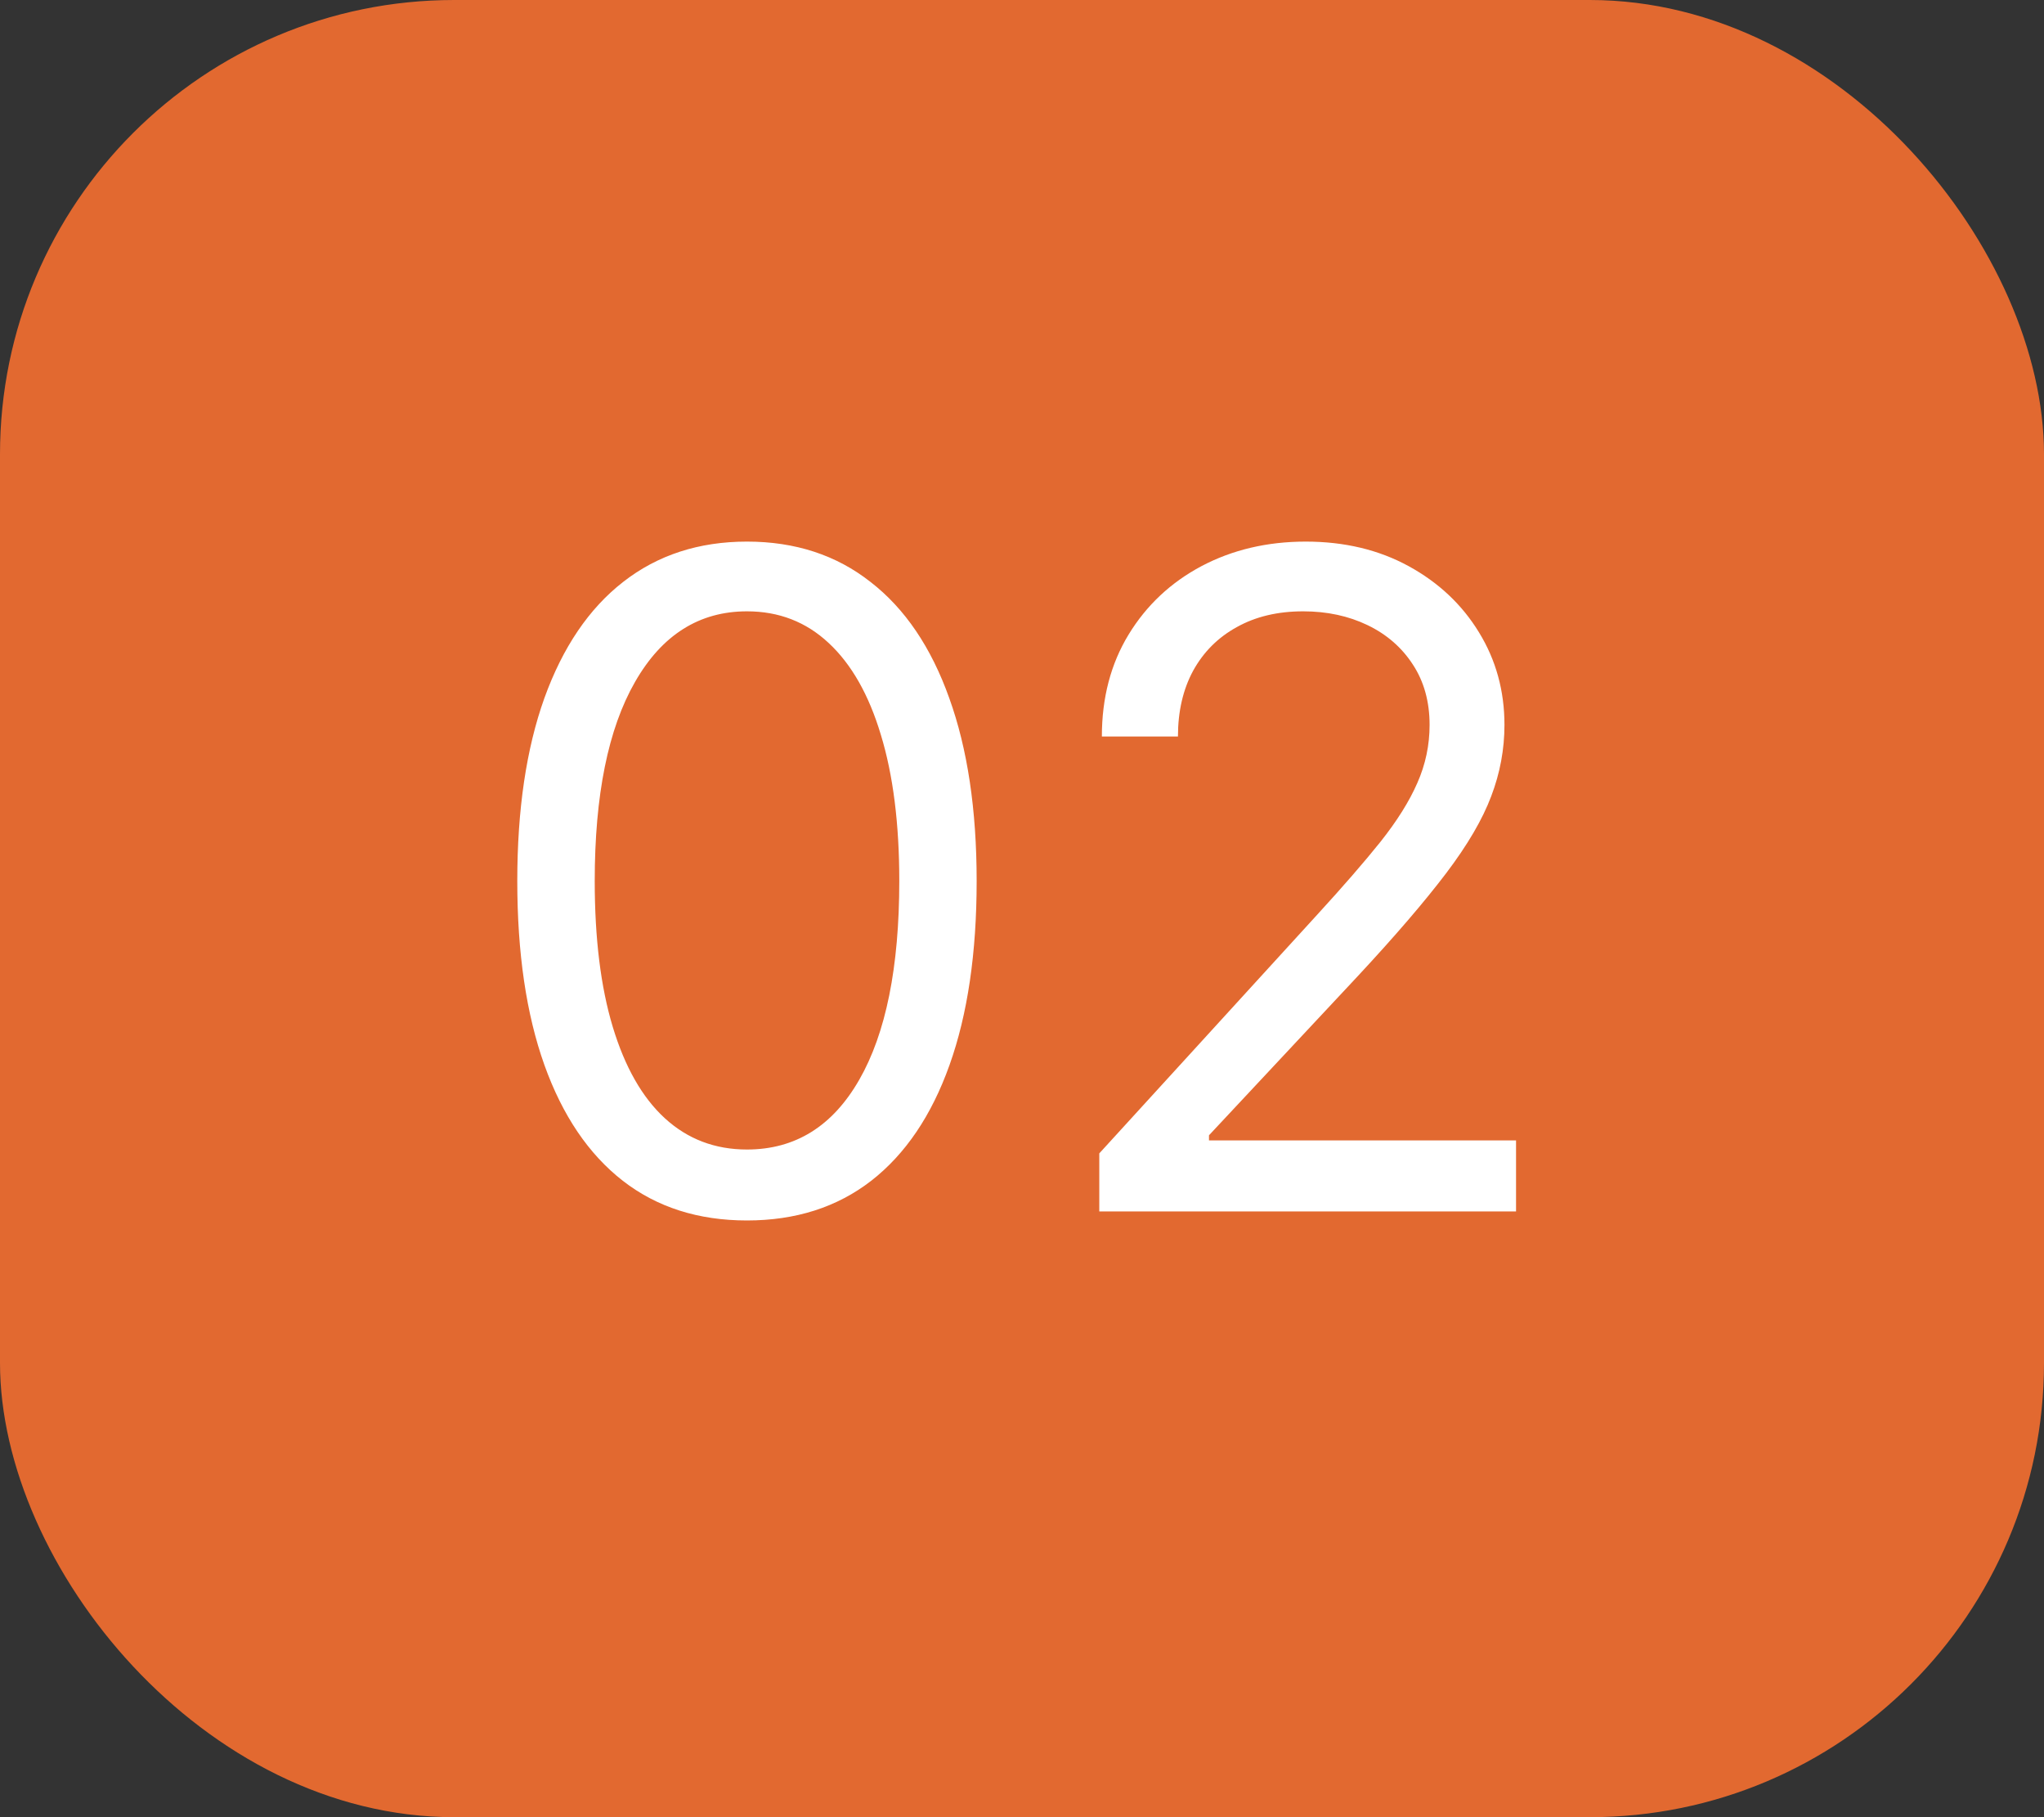 <svg width="27" height="24" viewBox="0 0 27 24" fill="none" xmlns="http://www.w3.org/2000/svg">
<rect x="0" y="0" width="27" height="24" fill="#333333" stroke="none"/>
<rect width="27" height="24" rx="6" fill="#E26930"/>
<path d="M9.867 16.119C9.225 16.119 8.678 15.945 8.227 15.595C7.775 15.243 7.43 14.733 7.191 14.065C6.952 13.395 6.833 12.585 6.833 11.636C6.833 10.693 6.952 9.888 7.191 9.22C7.433 8.55 7.779 8.038 8.231 7.686C8.685 7.331 9.231 7.153 9.867 7.153C10.504 7.153 11.048 7.331 11.499 7.686C11.954 8.038 12.3 8.55 12.539 9.22C12.78 9.888 12.901 10.693 12.901 11.636C12.901 12.585 12.782 13.395 12.543 14.065C12.305 14.733 11.96 15.243 11.508 15.595C11.056 15.945 10.509 16.119 9.867 16.119ZM9.867 15.182C10.504 15.182 10.998 14.875 11.35 14.261C11.702 13.648 11.879 12.773 11.879 11.636C11.879 10.881 11.798 10.237 11.636 9.706C11.477 9.175 11.246 8.77 10.945 8.491C10.647 8.213 10.288 8.074 9.867 8.074C9.237 8.074 8.744 8.385 8.388 9.007C8.033 9.626 7.856 10.503 7.856 11.636C7.856 12.392 7.935 13.034 8.094 13.562C8.254 14.091 8.482 14.493 8.781 14.768C9.082 15.044 9.444 15.182 9.867 15.182ZM14.521 16V15.233L17.401 12.079C17.739 11.71 18.018 11.389 18.236 11.117C18.455 10.841 18.617 10.582 18.722 10.341C18.83 10.097 18.884 9.841 18.884 9.574C18.884 9.267 18.81 9.001 18.663 8.777C18.518 8.553 18.319 8.379 18.066 8.257C17.813 8.135 17.529 8.074 17.214 8.074C16.879 8.074 16.586 8.143 16.336 8.283C16.089 8.419 15.897 8.611 15.761 8.858C15.627 9.105 15.56 9.395 15.56 9.727H14.555C14.555 9.216 14.673 8.767 14.908 8.381C15.144 7.994 15.465 7.693 15.871 7.477C16.28 7.261 16.739 7.153 17.248 7.153C17.759 7.153 18.212 7.261 18.607 7.477C19.002 7.693 19.312 7.984 19.536 8.351C19.761 8.717 19.873 9.125 19.873 9.574C19.873 9.895 19.815 10.209 19.698 10.516C19.584 10.82 19.386 11.159 19.102 11.534C18.82 11.906 18.43 12.361 17.93 12.898L15.97 14.994V15.062H20.026V16H14.521Z" fill="white"/>
</svg>
